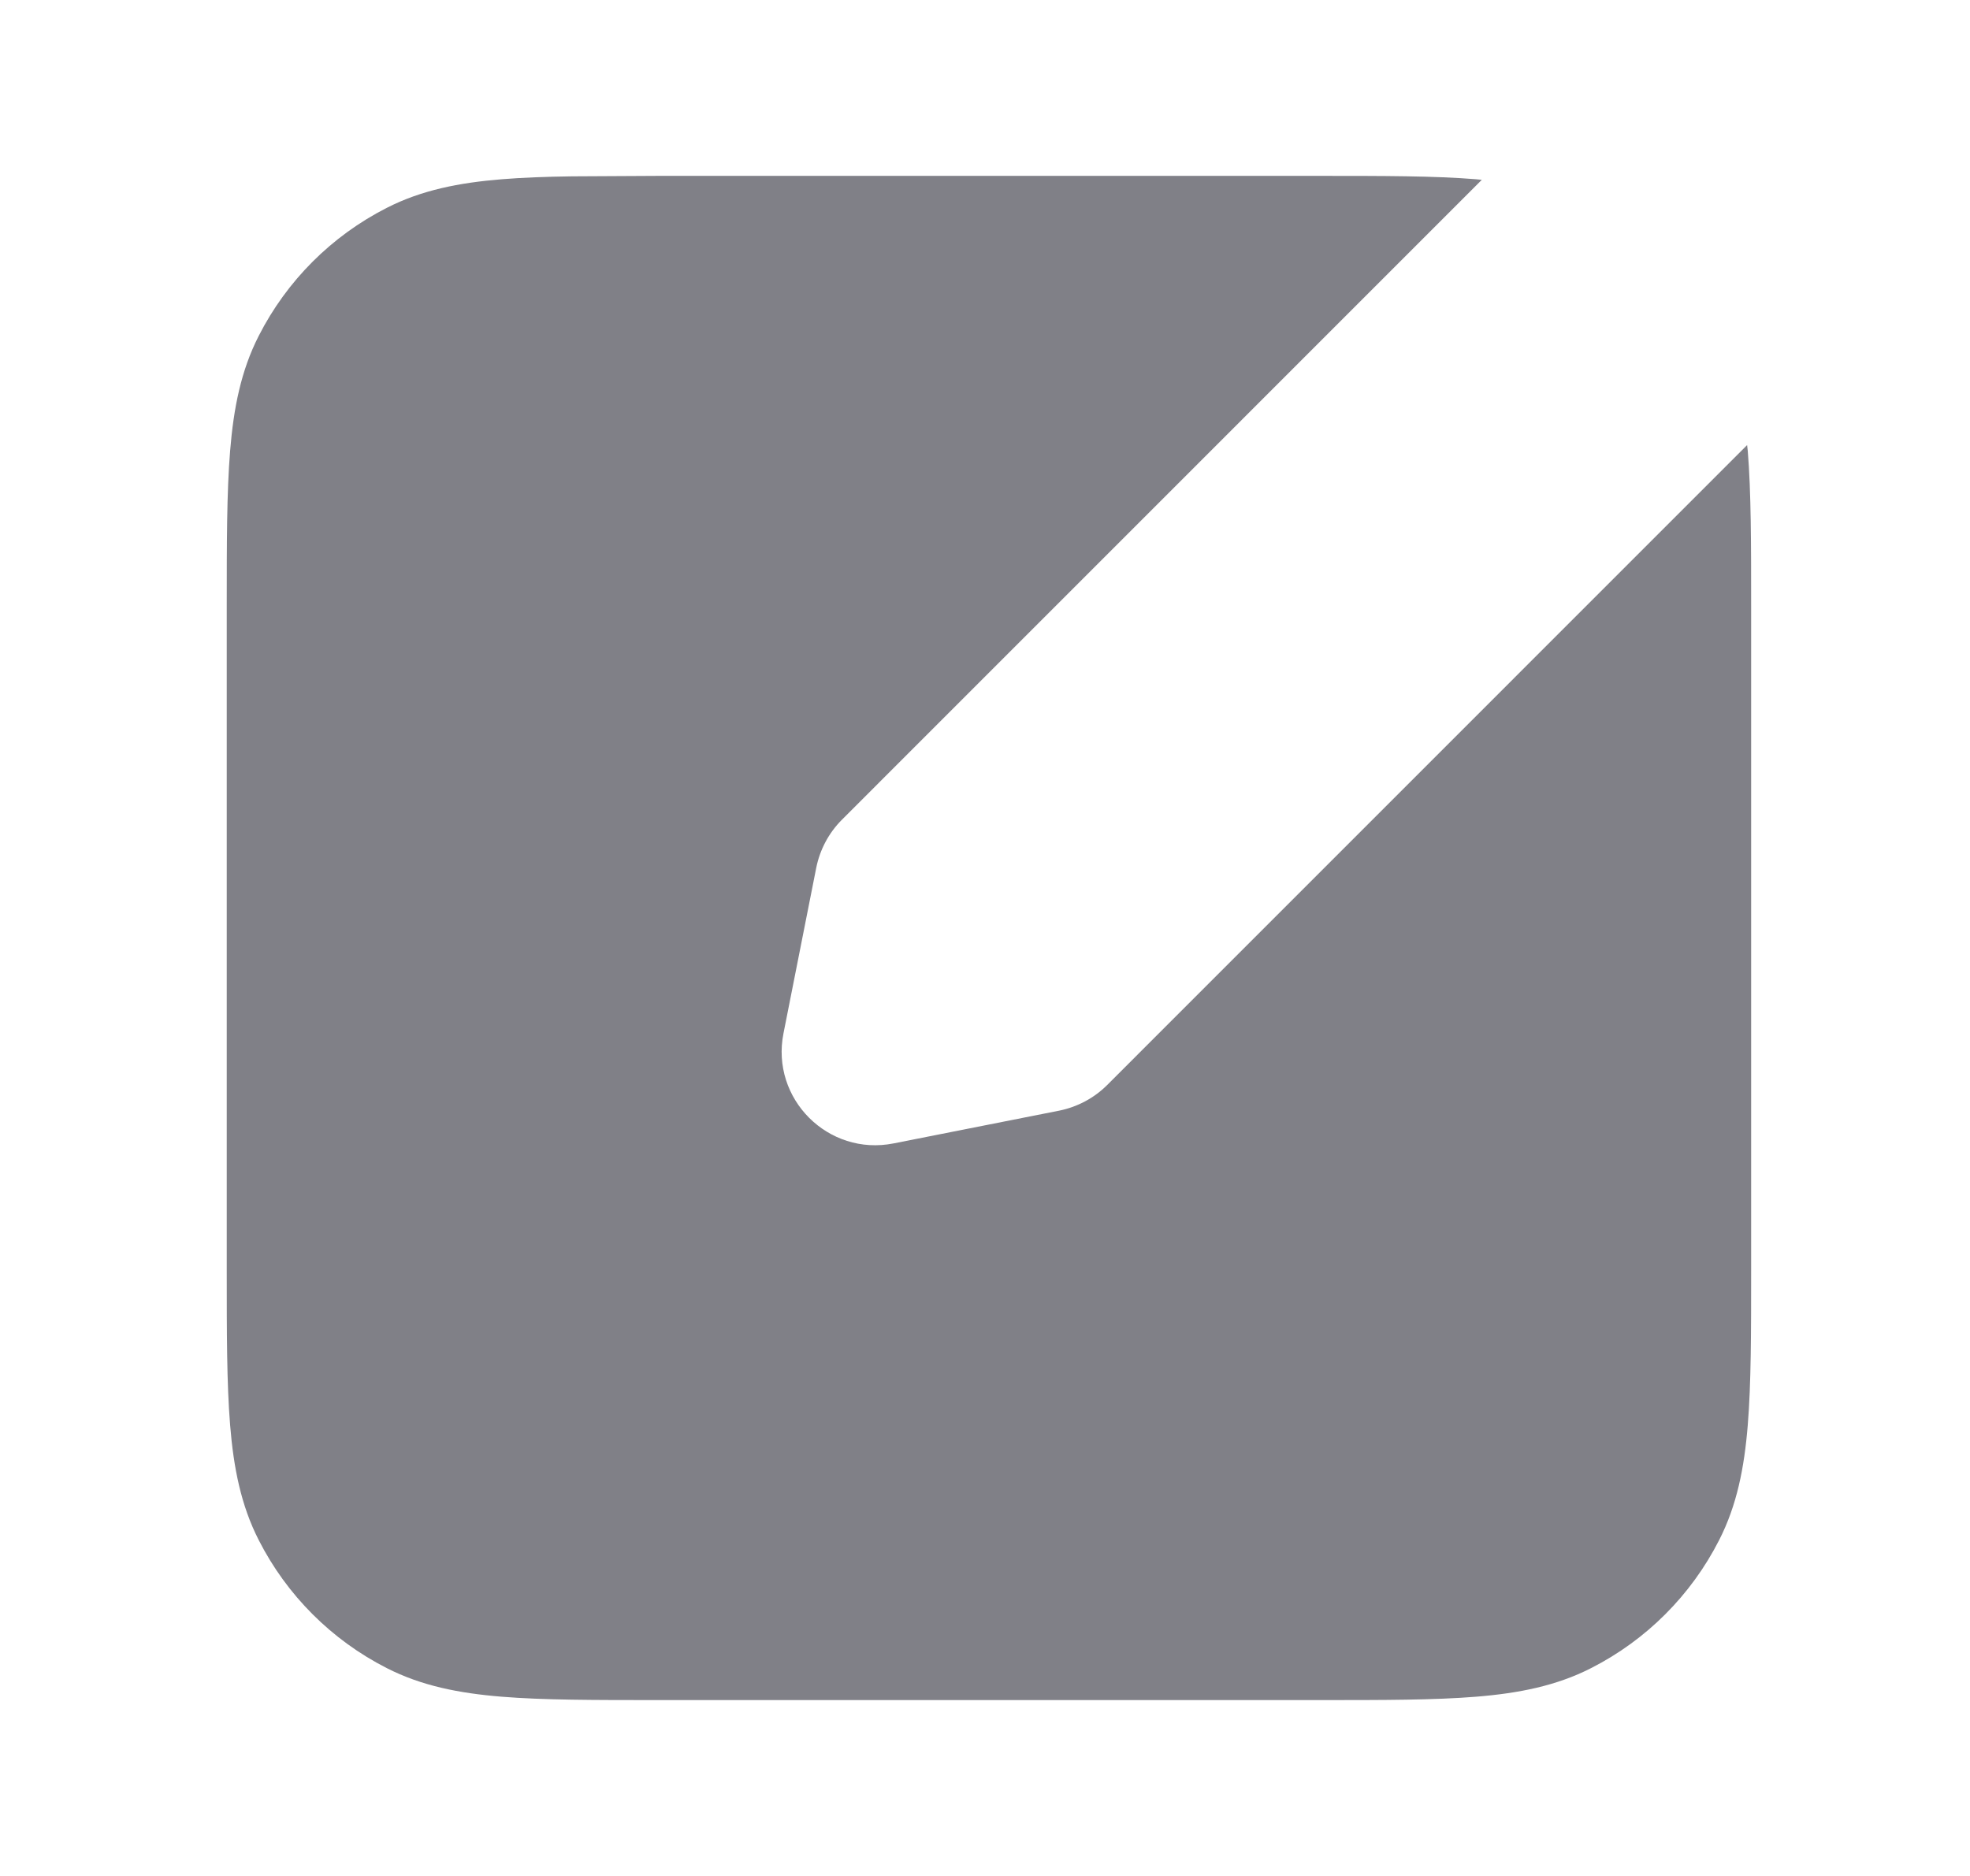 <svg width="21" height="20" viewBox="0 0 21 20" fill="none" xmlns="http://www.w3.org/2000/svg">
<path d="M14.068 1.875C14.746 1.875 15.293 1.875 15.735 1.911C15.756 1.913 15.776 1.915 15.796 1.917L8.975 8.739C8.835 8.879 8.74 9.058 8.701 9.252L8.352 11.016C8.213 11.714 8.828 12.329 9.526 12.19L11.29 11.841C11.484 11.802 11.663 11.707 11.803 11.567L18.624 4.745C18.626 4.766 18.629 4.786 18.631 4.807C18.667 5.249 18.667 5.796 18.667 6.474V13.526C18.667 14.204 18.667 14.751 18.631 15.193C18.594 15.649 18.515 16.049 18.326 16.419C18.027 17.007 17.549 17.485 16.961 17.784C16.591 17.973 16.191 18.052 15.735 18.089C15.293 18.125 14.746 18.125 14.068 18.125H7.016C6.338 18.125 5.791 18.125 5.349 18.089C4.893 18.052 4.493 17.973 4.123 17.784C3.535 17.485 3.057 17.007 2.758 16.419C2.569 16.049 2.49 15.649 2.453 15.193C2.417 14.751 2.417 14.204 2.417 13.526V6.474C2.417 5.796 2.417 5.249 2.453 4.807C2.49 4.351 2.569 3.951 2.758 3.581C3.057 2.993 3.535 2.515 4.123 2.216C4.493 2.027 4.893 1.948 5.349 1.911C5.57 1.893 5.817 1.884 6.094 1.88L7.016 1.875H14.068Z" fill="#808087"/>
</svg>
